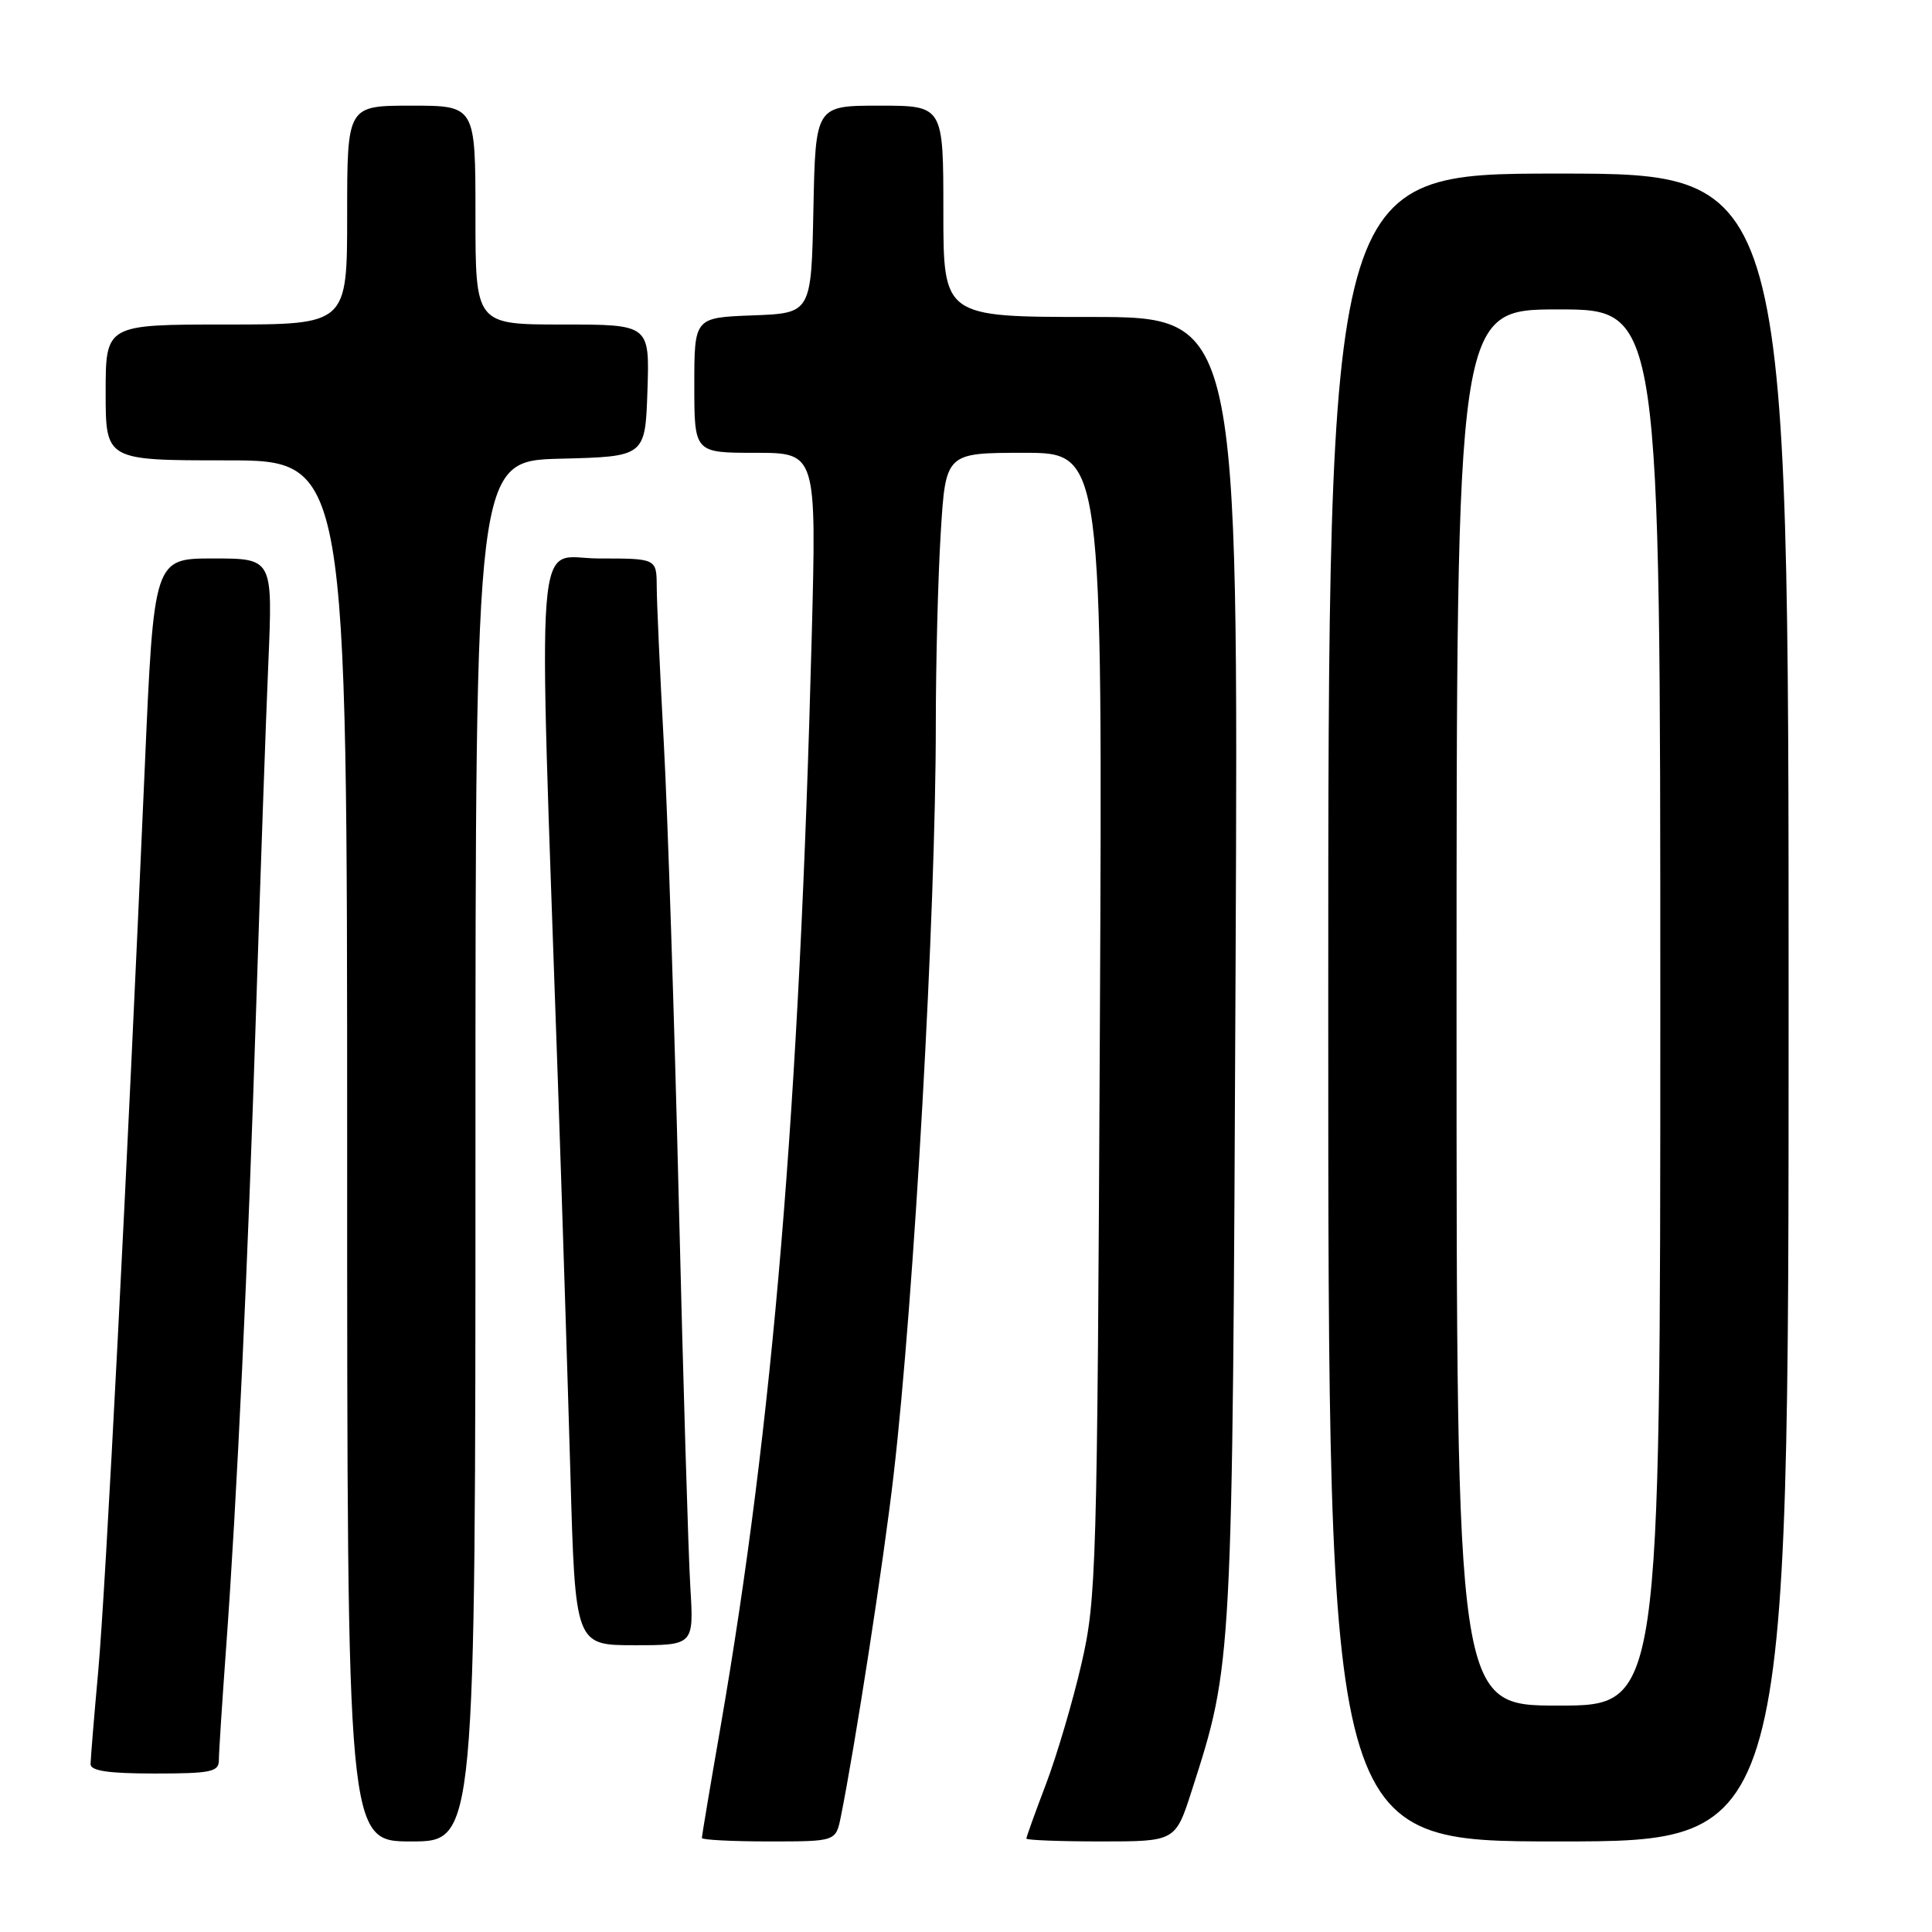 <?xml version="1.0" encoding="UTF-8" standalone="no"?>
<!DOCTYPE svg PUBLIC "-//W3C//DTD SVG 1.1//EN" "http://www.w3.org/Graphics/SVG/1.1/DTD/svg11.dtd" >
<svg xmlns="http://www.w3.org/2000/svg" xmlns:xlink="http://www.w3.org/1999/xlink" version="1.1" viewBox="0 0 256 256">
 <g >
 <path fill="currentColor"
d=" M 63.00 152.53 C 63.00 61.07 63.00 61.07 74.25 60.78 C 85.50 60.50 85.50 60.50 85.79 51.75 C 86.08 43.00 86.08 43.00 74.54 43.00 C 63.00 43.00 63.00 43.00 63.00 28.50 C 63.00 14.00 63.00 14.00 54.50 14.00 C 46.00 14.00 46.00 14.00 46.00 28.50 C 46.00 43.00 46.00 43.00 30.00 43.00 C 14.00 43.00 14.00 43.00 14.00 52.00 C 14.00 61.00 14.00 61.00 30.00 61.00 C 46.00 61.00 46.00 61.00 46.00 152.50 C 46.00 244.00 46.00 244.00 54.50 244.00 C 63.00 244.00 63.00 244.00 63.00 152.53 Z  M 111.41 240.75 C 113.28 231.49 117.08 206.95 118.40 195.50 C 121.13 172.02 124.00 120.92 124.00 96.01 C 124.00 87.93 124.29 76.52 124.65 70.66 C 125.30 60.00 125.30 60.00 135.70 60.00 C 146.10 60.00 146.10 60.00 145.74 135.75 C 145.39 208.18 145.28 211.89 143.29 220.50 C 142.15 225.45 140.04 232.59 138.61 236.37 C 137.17 240.15 136.00 243.41 136.00 243.62 C 136.00 243.83 140.44 244.00 145.87 244.00 C 155.75 244.00 155.75 244.00 157.92 237.25 C 163.33 220.39 163.30 221.01 163.72 128.25 C 164.10 42.00 164.10 42.00 144.55 42.00 C 125.00 42.00 125.00 42.00 125.00 28.00 C 125.00 14.00 125.00 14.00 116.53 14.00 C 108.06 14.00 108.06 14.00 107.78 27.75 C 107.50 41.50 107.50 41.50 99.75 41.79 C 92.00 42.08 92.00 42.08 92.00 51.04 C 92.00 60.00 92.00 60.00 100.09 60.00 C 108.19 60.00 108.19 60.00 107.56 84.25 C 105.93 146.70 102.43 188.67 95.48 228.79 C 94.11 236.65 93.00 243.29 93.00 243.54 C 93.00 243.79 96.99 244.00 101.88 244.00 C 110.75 244.00 110.75 244.00 111.41 240.75 Z  M 237.00 133.50 C 237.00 23.00 237.00 23.00 206.50 23.00 C 176.00 23.00 176.00 23.00 176.00 133.50 C 176.00 244.00 176.00 244.00 206.50 244.00 C 237.00 244.00 237.00 244.00 237.00 133.50 Z  M 29.00 233.25 C 29.00 232.29 29.43 225.65 29.95 218.50 C 31.40 198.65 32.85 167.81 33.96 133.00 C 34.52 115.67 35.23 95.31 35.56 87.75 C 36.14 74.00 36.14 74.00 28.26 74.00 C 20.39 74.00 20.39 74.00 19.18 101.75 C 16.86 154.99 14.00 210.58 13.01 221.50 C 12.46 227.55 12.01 233.06 12.00 233.75 C 12.00 234.65 14.36 235.00 20.50 235.00 C 27.93 235.00 29.00 234.78 29.00 233.25 Z  M 91.47 210.25 C 91.21 205.99 90.52 182.93 89.94 159.00 C 89.36 135.07 88.47 107.85 87.96 98.50 C 87.45 89.15 87.03 79.81 87.02 77.75 C 87.00 74.00 87.00 74.00 79.35 74.00 C 70.74 74.00 71.29 67.00 73.93 143.50 C 74.48 159.45 75.22 182.74 75.58 195.25 C 76.22 218.00 76.22 218.00 84.08 218.00 C 91.94 218.00 91.94 218.00 91.47 210.25 Z  M 193.00 133.50 C 193.00 41.00 193.00 41.00 206.50 41.00 C 220.00 41.00 220.00 41.00 220.00 133.50 C 220.00 226.00 220.00 226.00 206.50 226.00 C 193.00 226.00 193.00 226.00 193.00 133.50 Z "/>
</g>
</svg>